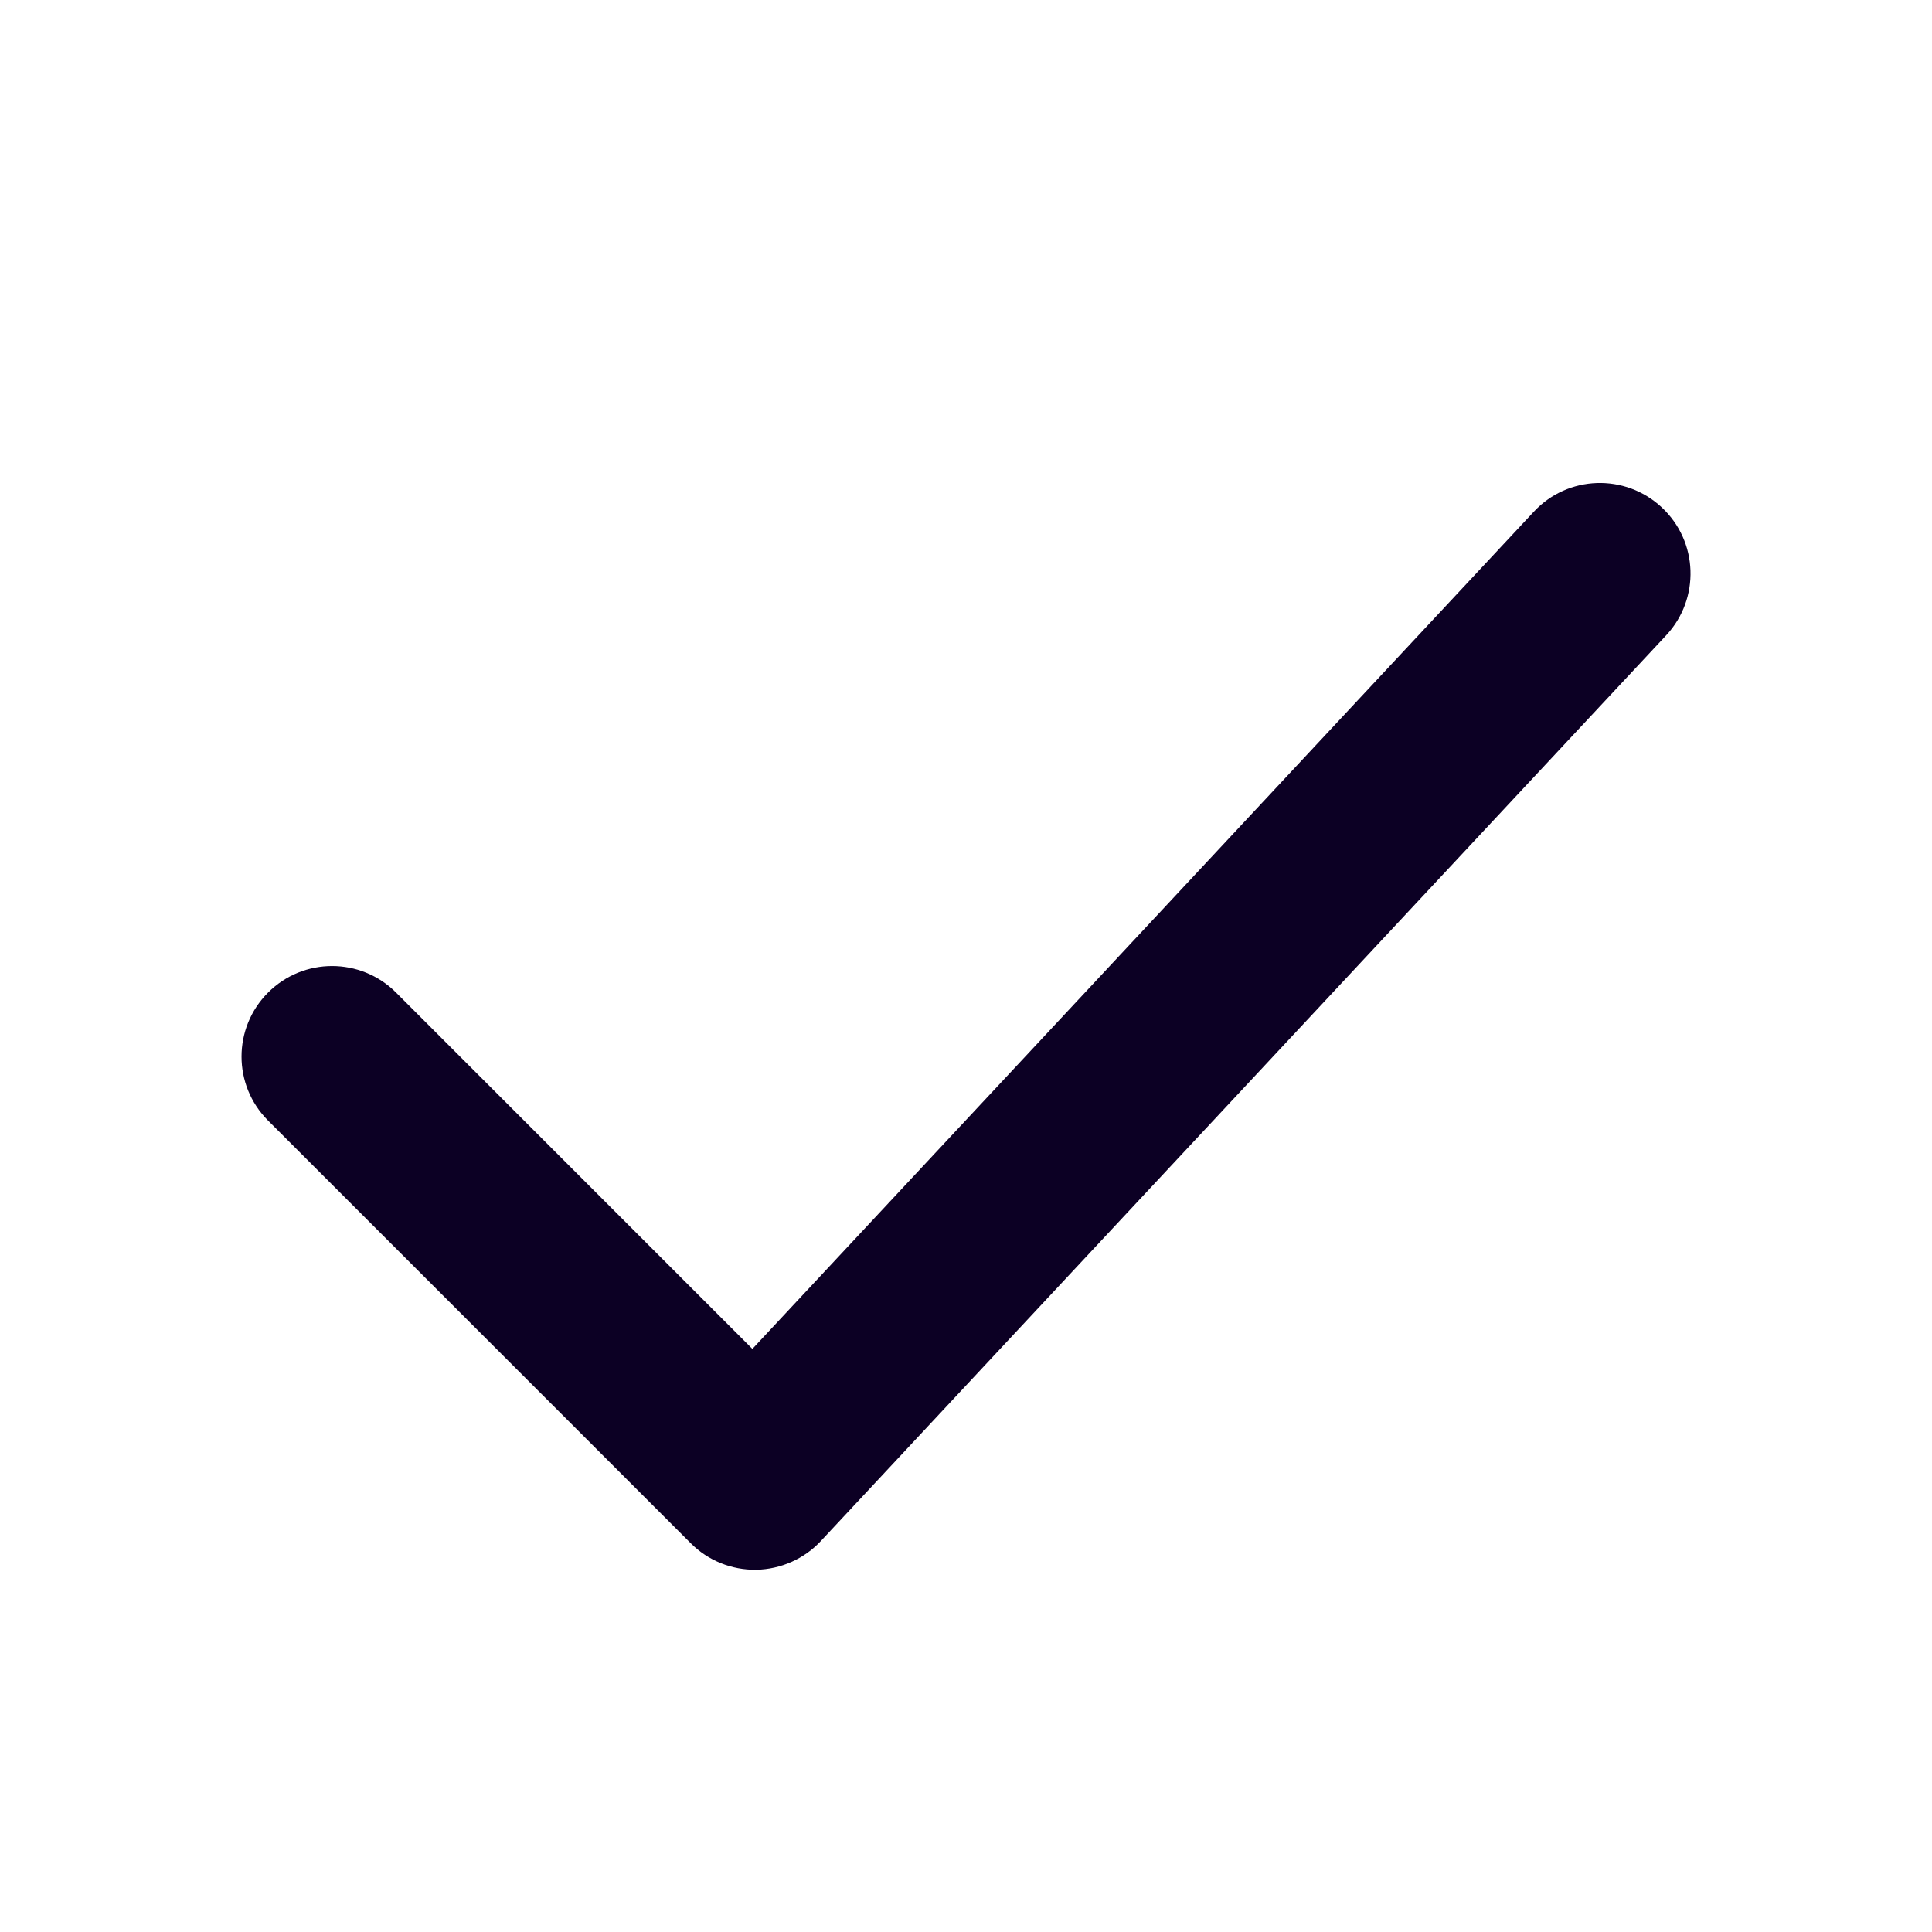 <svg width="16" height="16" viewBox="0 0 16 16" fill="none" xmlns="http://www.w3.org/2000/svg">
<path fill-rule="evenodd" clip-rule="evenodd" d="M13.762 4.202C14.065 4.484 14.081 4.959 13.798 5.262L6.798 12.762C6.66 12.91 6.466 12.996 6.263 13C6.06 13.003 5.863 12.924 5.72 12.78L2.22 9.28C1.927 8.987 1.927 8.513 2.22 8.22C2.513 7.927 2.987 7.927 3.28 8.22L6.231 11.171L12.702 4.238C12.984 3.935 13.459 3.919 13.762 4.202Z" fill="#0C0024"/>
</svg>
